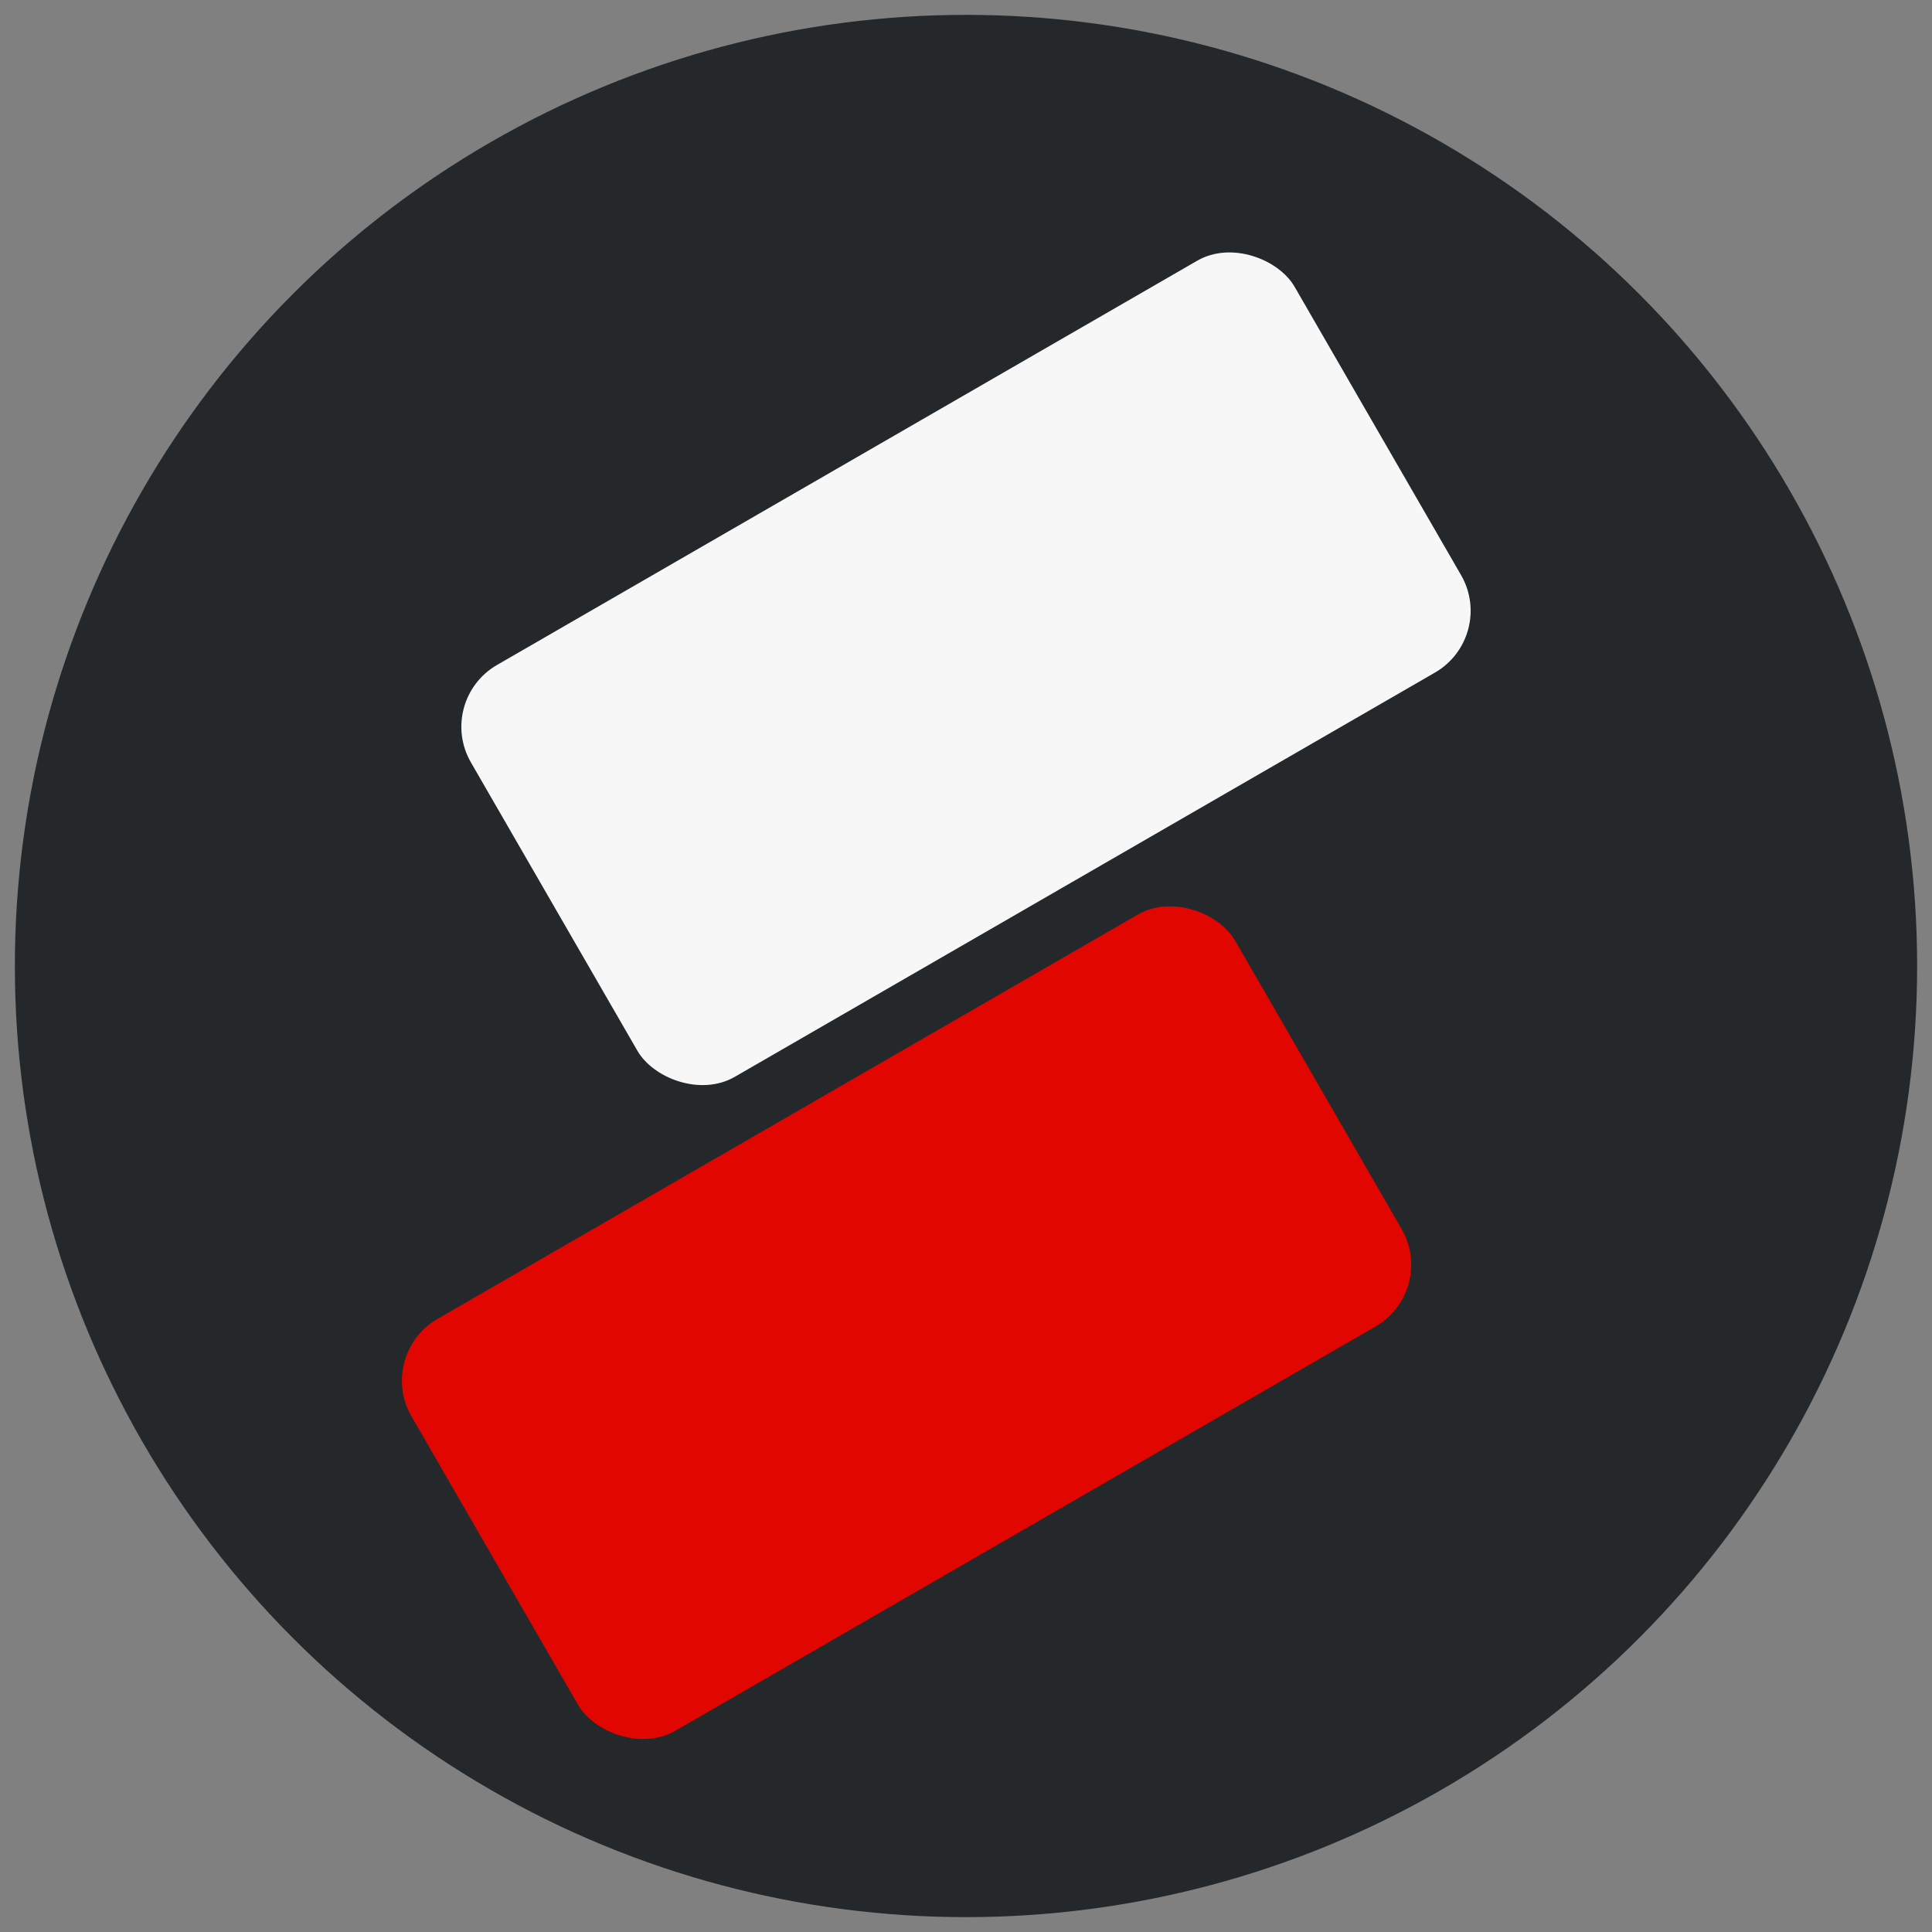 <!DOCTYPE svg PUBLIC "-//W3C//DTD SVG 1.1//EN" "http://www.w3.org/Graphics/SVG/1.1/DTD/svg11.dtd">
<svg xmlns="http://www.w3.org/2000/svg" xmlns:xlink="http://www.w3.org/1999/xlink" width="325px" height="325px" version="1.1" content="&lt;mxfile userAgent=&quot;Mozilla/5.0 (Windows NT 10.0; Win64; x64) AppleWebKit/537.36 (KHTML, like Gecko) Chrome/63.0.324.132 Safari/537.36&quot; version=&quot;8.0.2&quot; editor=&quot;www.draw.io&quot; type=&quot;device&quot;&gt;&lt;diagram id=&quot;62a7e125-07bd-258c-3d81-de5c20c084c0&quot; name=&quot;Page-1&quot;&gt;1ZVLb+IwEIB/TY4rOfaWx7FQaC89cdizmwyJVScTOaYJ++t3nNh5CKquVHbVBgl5vhk/mM9AJLZF+2hklT9jCjriLG0j8RBxvmArenfgHMC6B5lRaY/iERzUb/CQeXpSKdSzQouorarmMMGyhMTOmDQGm3nZEfV810pmcAEOidSX9JdKbe5pzNiYeAKV5WHrZci8yOQ1M3gq/YYRF8fu6dOFDIv5+jqXKTYTJHaR2BpE24+Kdgva9Tb0rZ+3fyc7HNxAaf9mAu8nvEl9gnDi7lz2HJpBE6jvFGyaXFk4VDJxmYbME8ttoSmKaSjrqpdxVC3Q+puuD270wCgaPqoLMi3r2o+1fAG9GRq3RY2GUiWWbtPaGnyFqzC4uSNyVFqHImo6v+Mrfu84ltZfsJj7eFK37x53eK2yklhCjQNKbi476Zv7BsZCO0G+s4+ABVhzphKfHSz7r8Hah814p0QoySfXaYDS3+NsWHpUSQNv87pZ8bHZ0U/8sd3/qm8XswVjn9Fn0Eqr0LEfgt3I53ruky8vhcaLK0JXN/D58zv73C/d66v5FGzuc3D3D3xSOP6qd7nJX6fY/QE=&lt;/diagram&gt;&lt;/mxfile&gt;" style="background-color: rgb(255, 255, 255);"><rect width="100%" height="100%" fill="#808080" stroke="none"/><defs/><g transform="translate(0.5,0.5)"><ellipse cx="162" cy="162" rx="160" ry="160" fill="#25282a" stroke="none" pointer-events="none"/><rect x="72" y="182" width="160" height="80" rx="12" ry="12" fill="#e10600" stroke="none" transform="rotate(-30,152,222)" pointer-events="none"/><rect x="82" y="72" width="160" height="80" rx="12" ry="12" fill="#f7f7f7" stroke="none" transform="rotate(-30,162,112)" pointer-events="none"/></g></svg>
